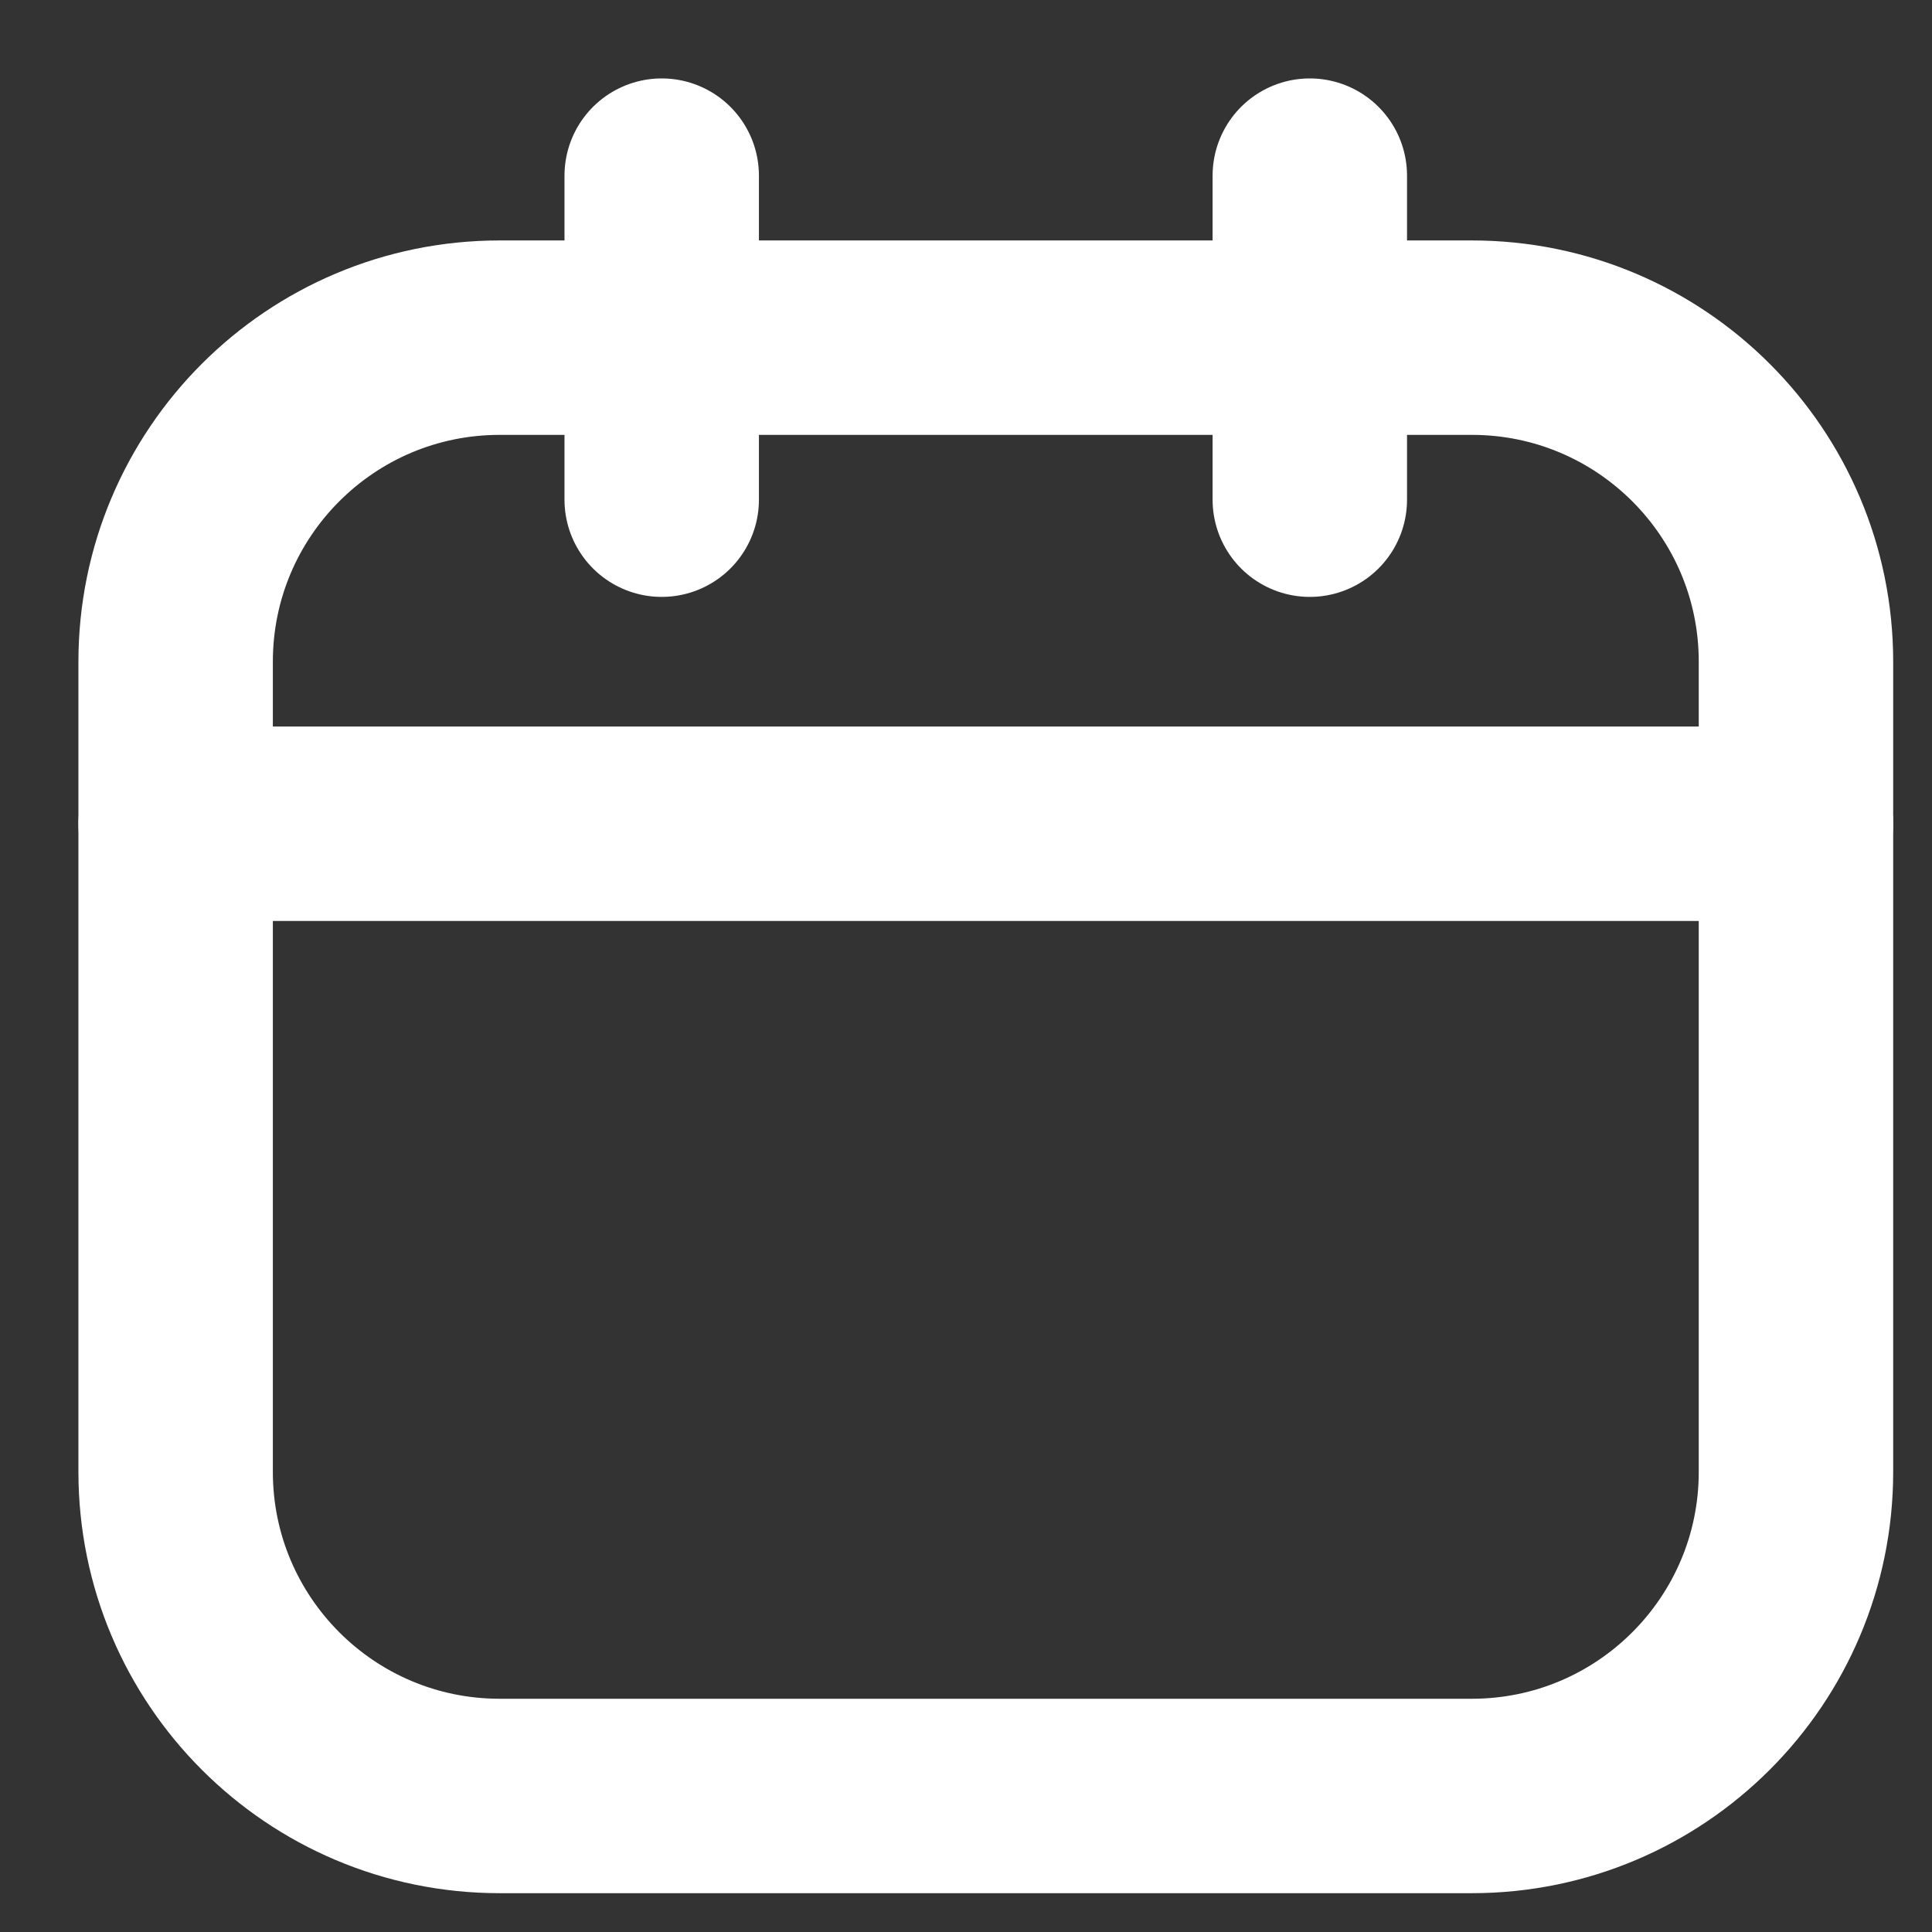 <svg width="22" height="22" viewBox="0 0 22 22" fill="none" xmlns="http://www.w3.org/2000/svg">
<rect x="0" y="0" width="22" height="22" fill="#333333" stroke="none"/>
<path d="M16.76 3.845H5.69C3.652 3.845 2 5.497 2 7.535V16.76C2 18.798 3.652 20.451 5.69 20.451H16.76C18.798 20.451 20.451 18.798 20.451 16.76V7.535C20.451 5.497 18.798 3.845 16.76 3.845Z" stroke="white" stroke-width="2.214" stroke-linecap="round" stroke-linejoin="round"/>
<path d="M7.535 2V5.69M14.915 2V5.69M2 9.38H20.451" stroke="white" stroke-width="2.214" stroke-linecap="round" stroke-linejoin="round"/>
</svg>
